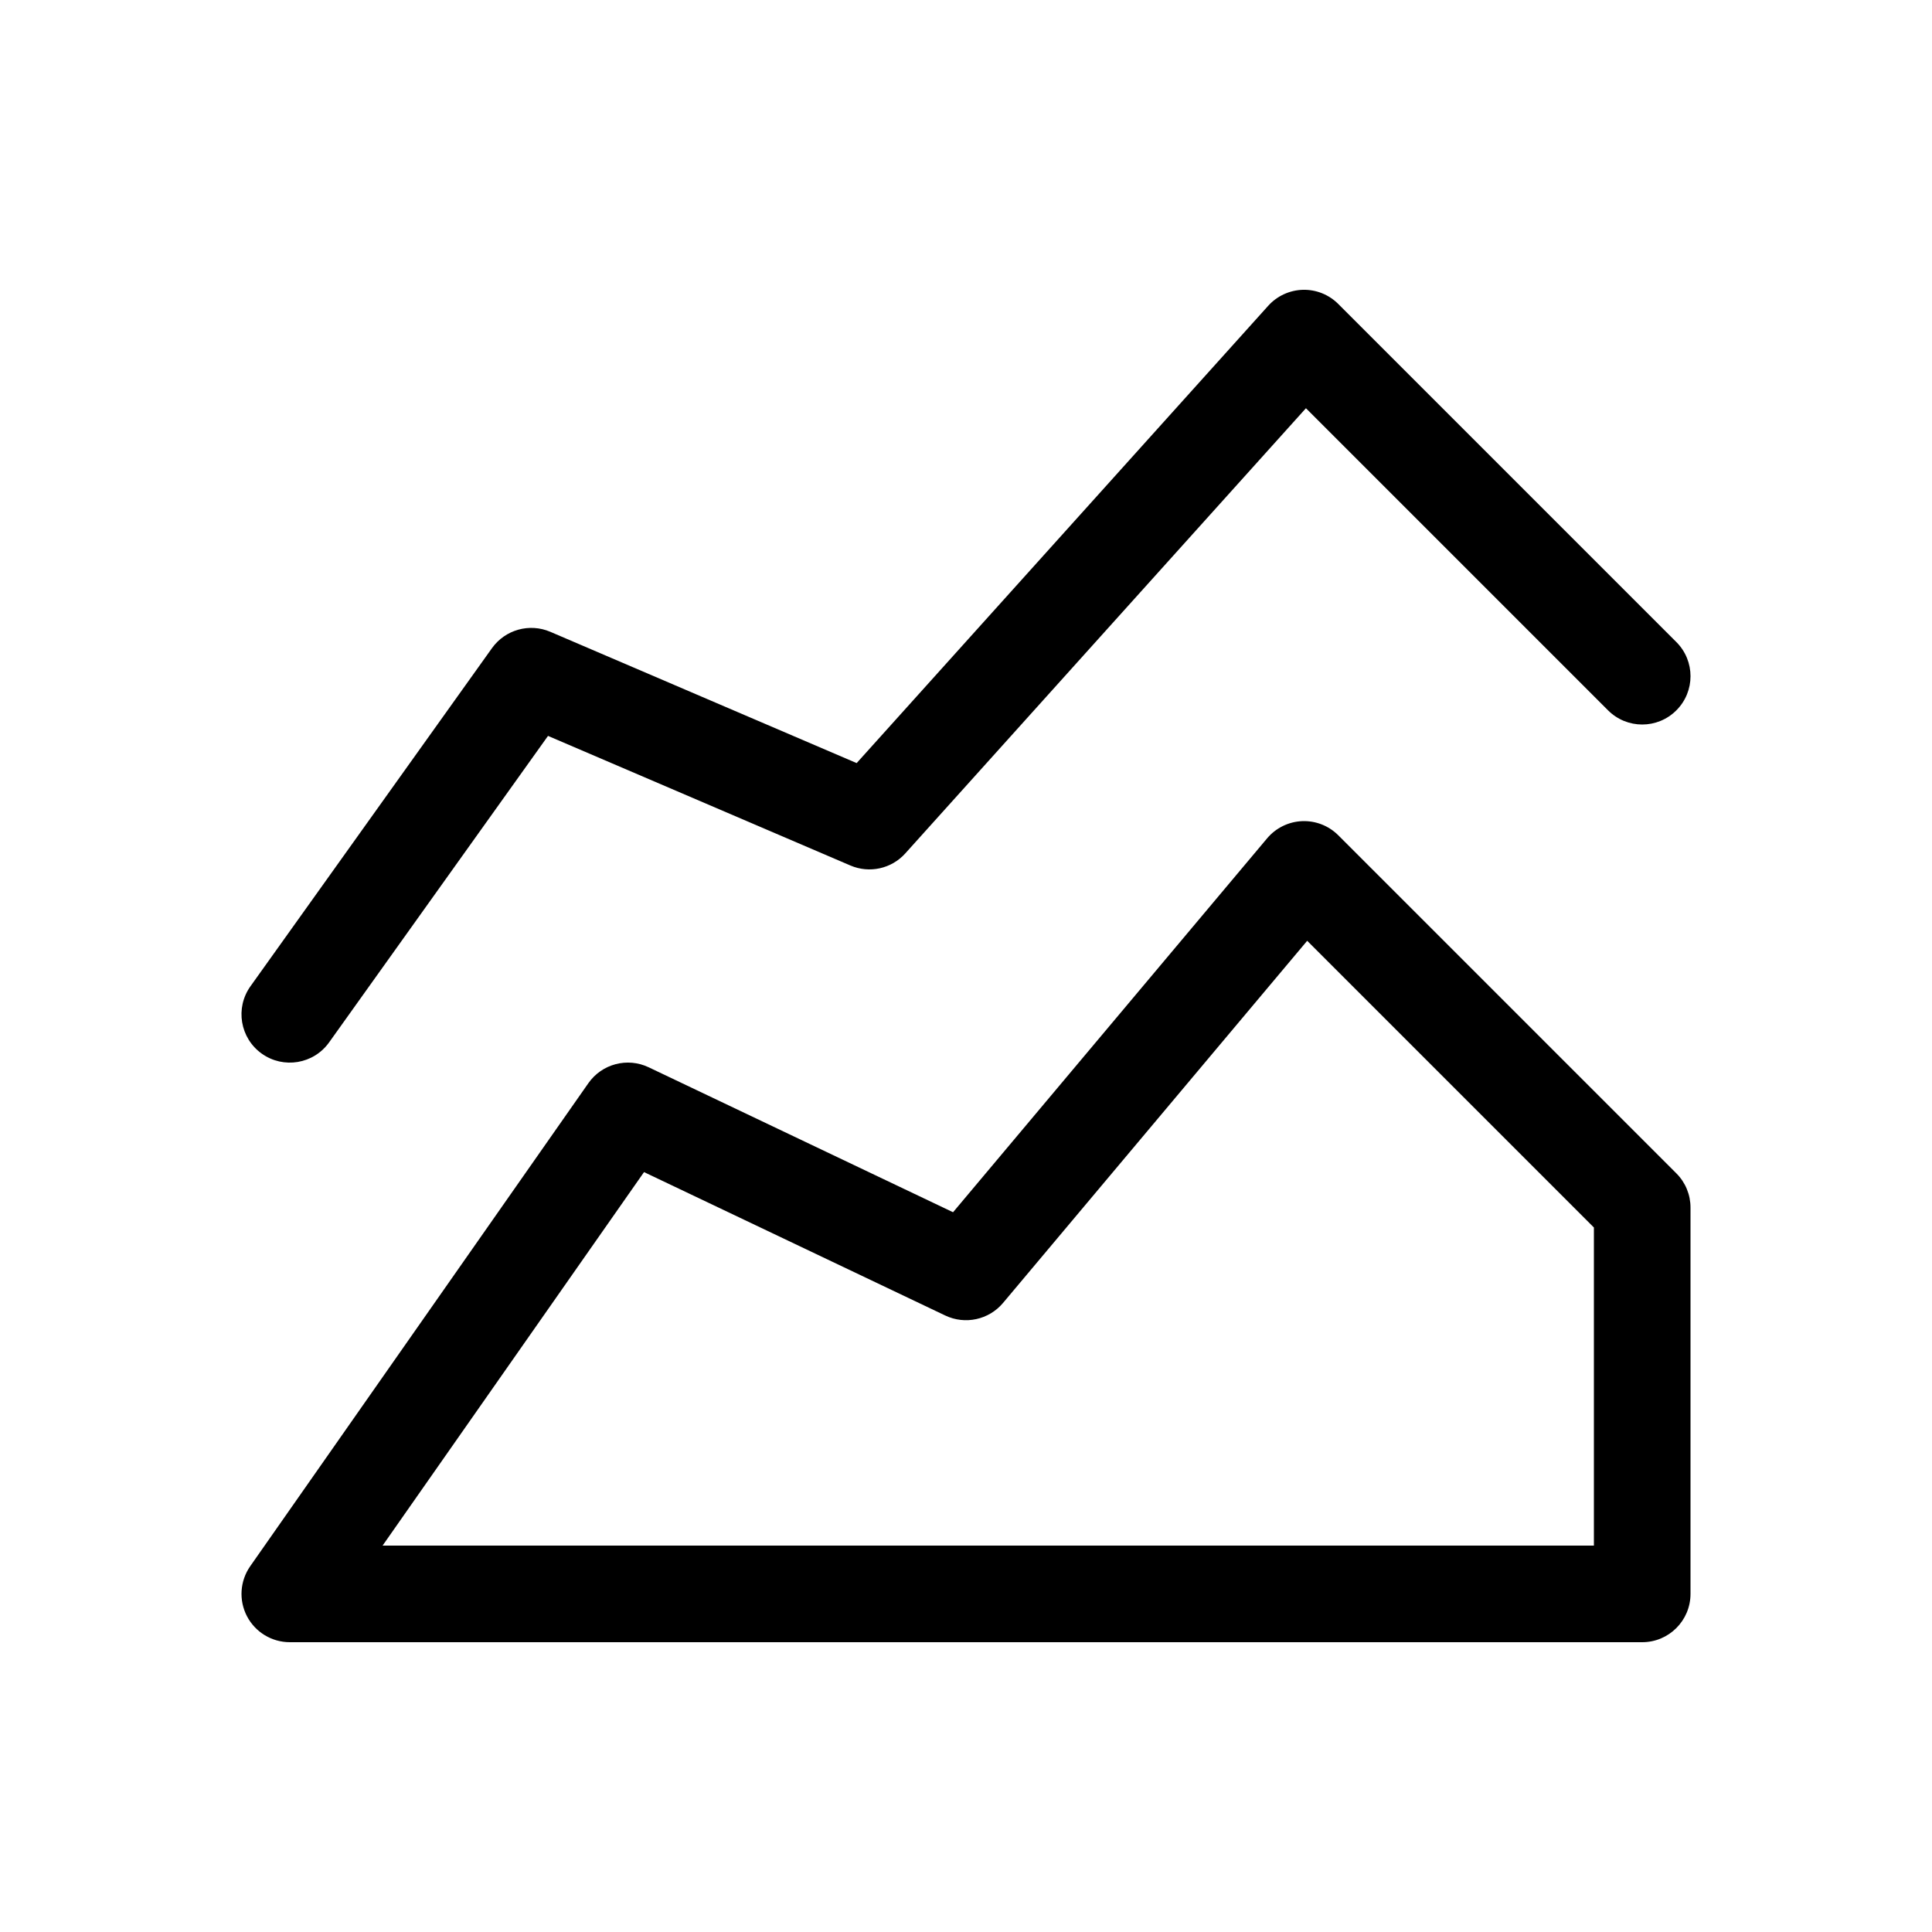 <svg width="40" height="40" viewBox="0 0 40 40" xmlns="http://www.w3.org/2000/svg">
<path fill-rule="evenodd" clip-rule="evenodd" d="M26.974 6C27.248 5.993 27.513 6.099 27.707 6.293L34.707 13.293C35.098 13.683 35.098 14.317 34.707 14.707C34.317 15.098 33.684 15.098 33.293 14.707L27.038 8.452L18.743 17.669C18.457 17.987 18 18.088 17.606 17.919L11.346 15.236L6.814 21.581C6.493 22.031 5.868 22.135 5.419 21.814C4.969 21.493 4.865 20.868 5.186 20.419L10.186 13.419C10.46 13.036 10.962 12.896 11.394 13.081L17.736 15.799L26.257 6.331C26.44 6.127 26.7 6.008 26.974 6ZM26.957 17.001C27.237 16.989 27.509 17.095 27.707 17.293L34.707 24.293C34.895 24.48 35 24.735 35 25V33C35 33.552 34.552 34 34 34H6C5.627 34 5.285 33.792 5.113 33.462C4.941 33.131 4.967 32.732 5.181 32.426L12.181 22.427C12.461 22.026 12.989 21.887 13.43 22.097L19.732 25.098L26.234 17.357C26.415 17.142 26.677 17.013 26.957 17.001ZM27.064 19.478L20.766 26.977C20.473 27.325 19.981 27.432 19.57 27.236L13.334 24.267L7.921 32H33V25.414L27.064 19.478Z" />
</svg>
